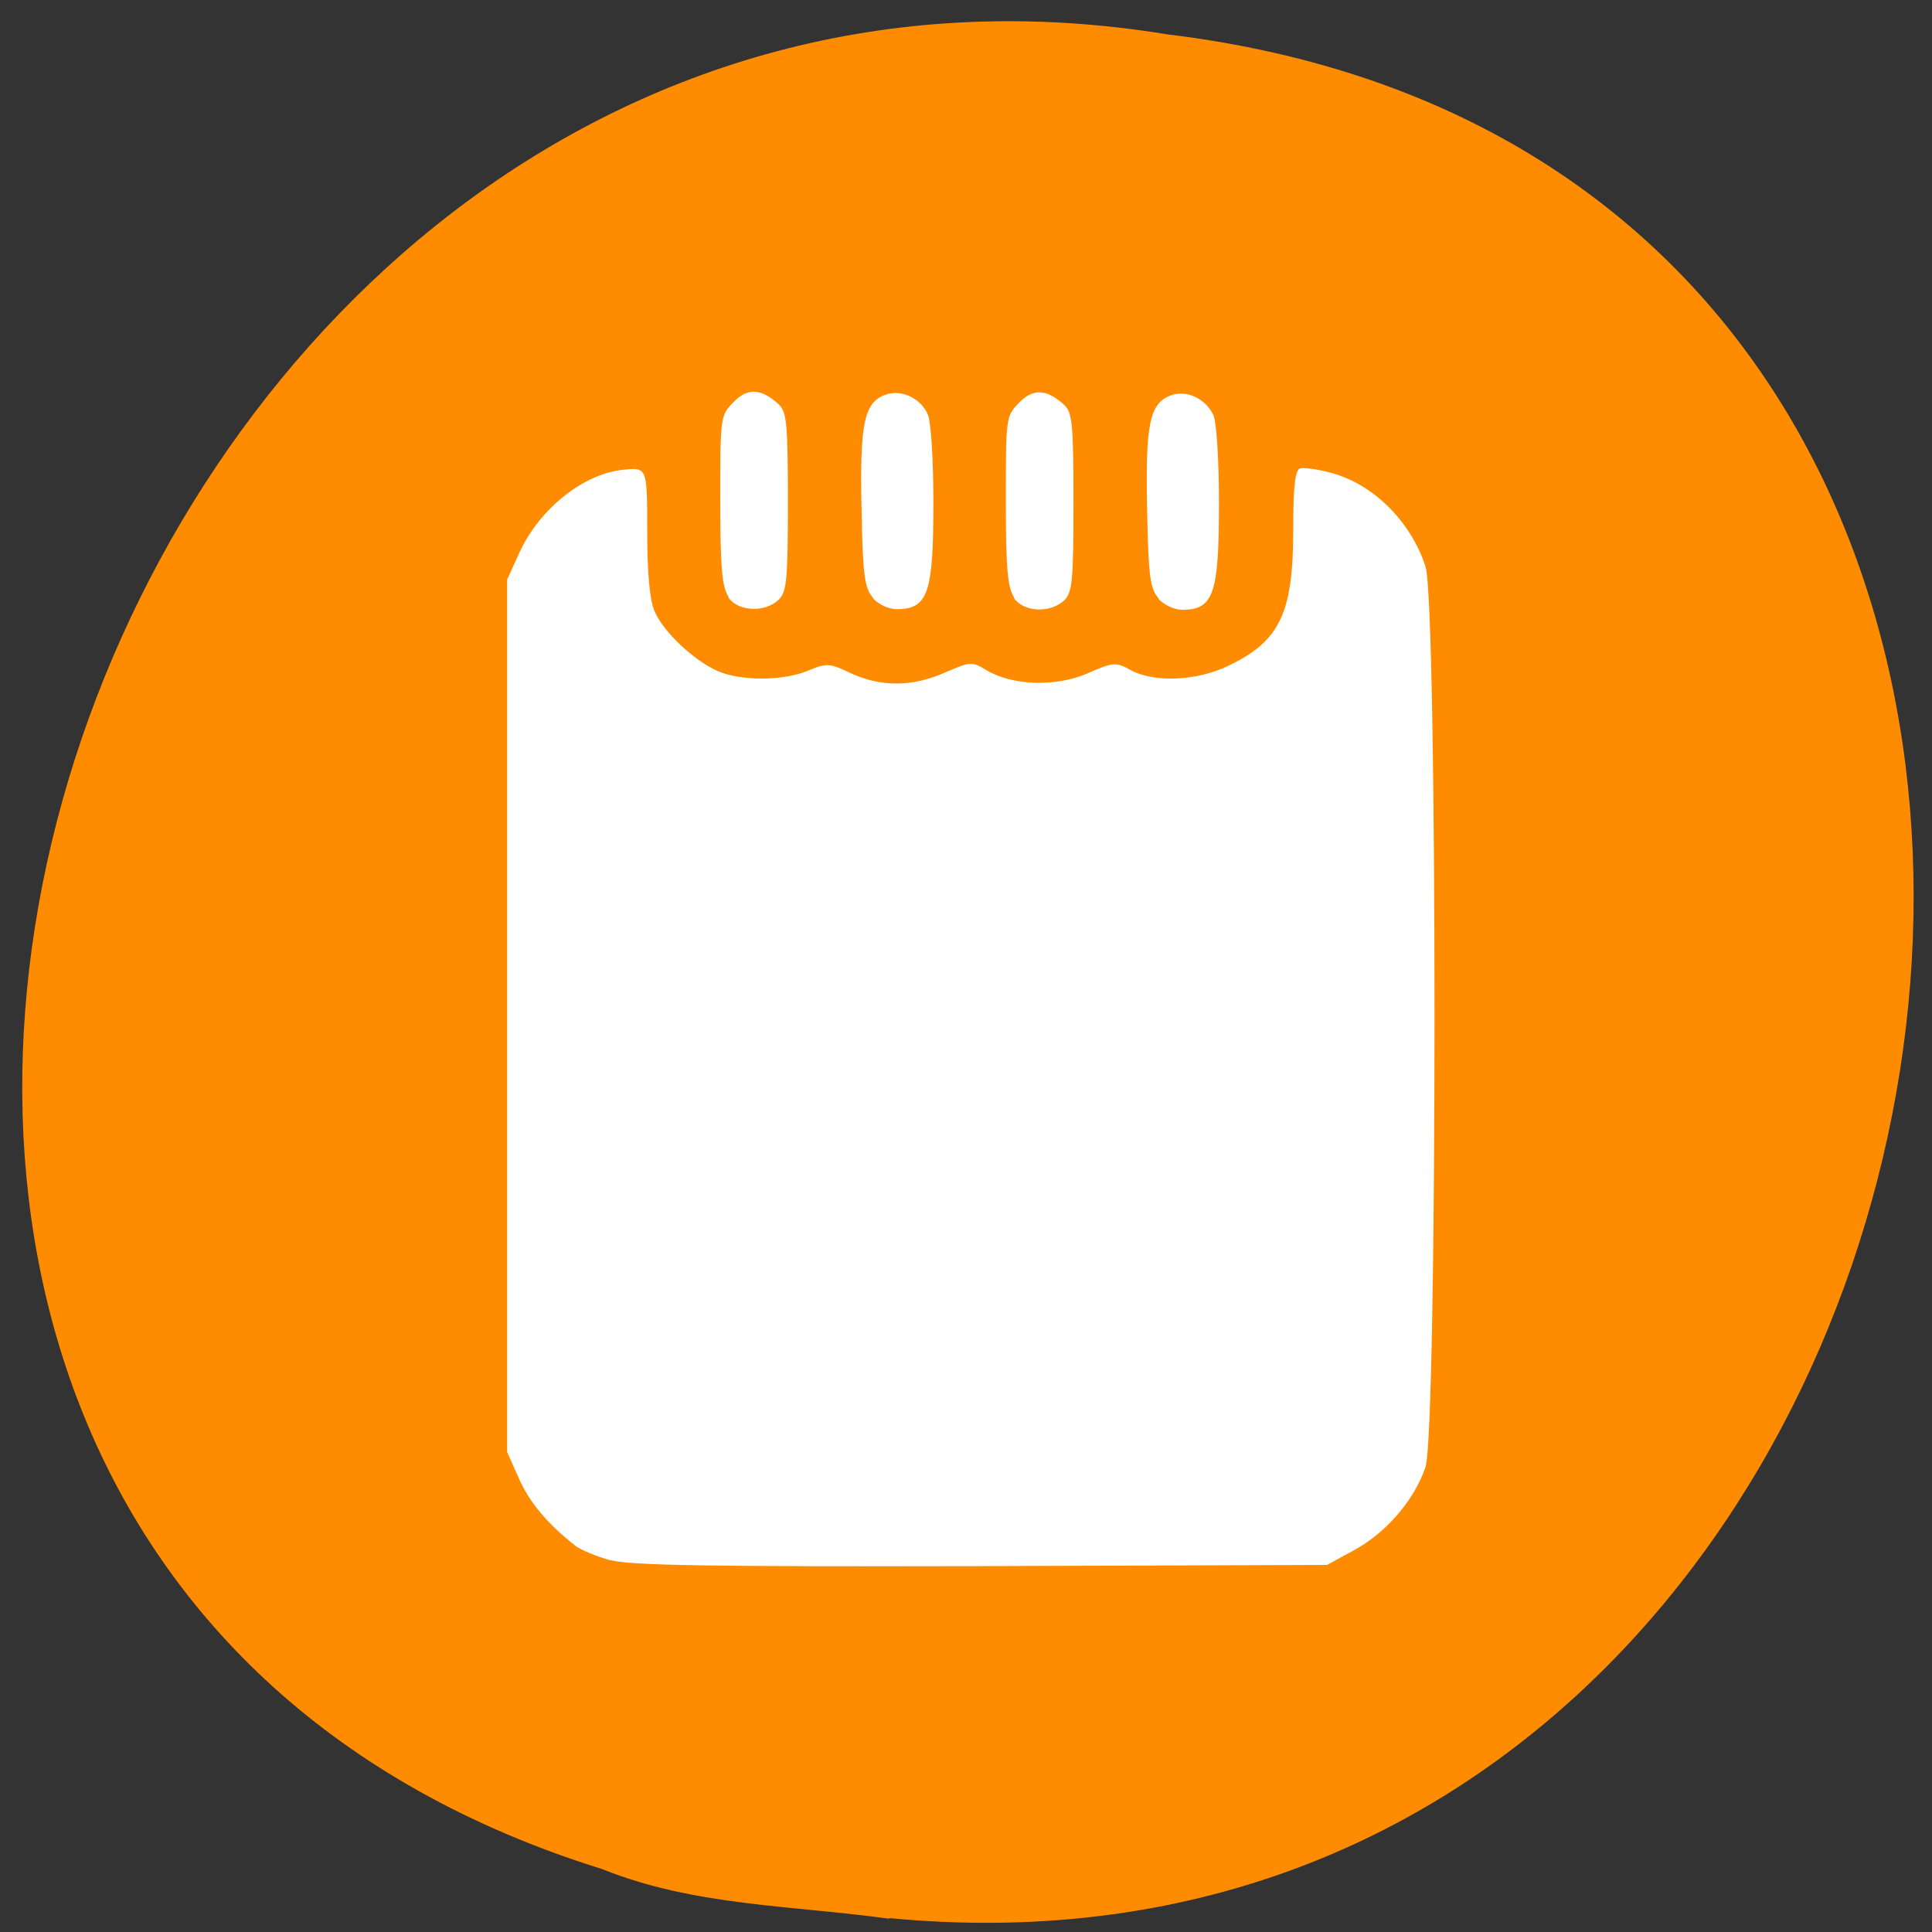 <svg xmlns="http://www.w3.org/2000/svg" viewBox="0 0 32 32"><rect x="0" y="0" width="32" height="32" fill="#333333" stroke="none"/><path d="m 14.73 31.77 c 19 1.82 24.1 -28.84 4.61 -31.2 c -17.95 -2.95 -27.2 24.84 -9.36 30.39 c 1.51 0.61 3.16 0.6 4.75 0.82" style="fill:#ff8c00"/><path d="m 10.1 25.84 c -0.22 -0.06 -0.48 -0.17 -0.56 -0.23 c -0.46 -0.36 -0.76 -0.71 -0.94 -1.11 l -0.2 -0.45 v -14.45 l 0.2 -0.44 c 0.33 -0.73 1.07 -1.32 1.73 -1.38 c 0.39 -0.04 0.39 -0.04 0.39 1.03 c 0 0.66 0.04 1.13 0.12 1.31 c 0.14 0.34 0.66 0.83 1.06 1 c 0.38 0.16 1.07 0.16 1.48 -0.01 c 0.31 -0.13 0.36 -0.13 0.71 0.04 c 0.5 0.23 1.02 0.23 1.56 -0.01 c 0.42 -0.18 0.44 -0.19 0.69 -0.04 c 0.43 0.26 1.16 0.28 1.68 0.05 c 0.41 -0.18 0.46 -0.19 0.71 -0.05 c 0.39 0.21 1.09 0.18 1.61 -0.07 c 0.86 -0.41 1.08 -0.87 1.08 -2.26 c 0 -0.7 0.03 -0.98 0.11 -1.01 c 0.06 -0.02 0.29 0.01 0.51 0.07 c 0.69 0.18 1.32 0.79 1.57 1.55 c 0.2 0.58 0.2 14.32 0 14.92 c -0.18 0.54 -0.65 1.09 -1.19 1.38 l -0.44 0.24 l -5.73 0.02 c -4.44 0.01 -5.82 -0.01 -6.14 -0.1 m 1.96 -15.95 c -0.11 -0.16 -0.14 -0.47 -0.14 -1.6 c 0 -1.38 0 -1.41 0.22 -1.63 c 0.23 -0.24 0.46 -0.23 0.75 0.04 c 0.13 0.12 0.15 0.32 0.15 1.61 c 0 1.32 -0.02 1.5 -0.16 1.63 c -0.23 0.21 -0.67 0.19 -0.83 -0.05 m 2.4 0.01 c -0.14 -0.16 -0.17 -0.36 -0.19 -1.47 c -0.03 -1.41 0.04 -1.76 0.39 -1.89 c 0.26 -0.1 0.59 0.05 0.71 0.33 c 0.05 0.13 0.09 0.74 0.09 1.46 c 0 1.5 -0.09 1.76 -0.61 1.76 c -0.13 0 -0.3 -0.08 -0.39 -0.18 m 2.34 -0.01 c -0.11 -0.16 -0.14 -0.47 -0.14 -1.6 c 0 -1.38 0 -1.41 0.22 -1.63 c 0.23 -0.24 0.46 -0.23 0.75 0.04 c 0.13 0.12 0.15 0.32 0.15 1.61 c 0 1.32 -0.02 1.5 -0.16 1.63 c -0.23 0.21 -0.67 0.19 -0.83 -0.05 m 2.4 0.01 c -0.14 -0.16 -0.17 -0.36 -0.19 -1.47 c -0.03 -1.41 0.04 -1.76 0.39 -1.89 c 0.26 -0.1 0.58 0.05 0.71 0.33 c 0.05 0.13 0.09 0.74 0.09 1.46 c 0 1.5 -0.09 1.76 -0.61 1.76 c -0.13 0 -0.3 -0.08 -0.39 -0.18" style="fill:#fff"/></svg>